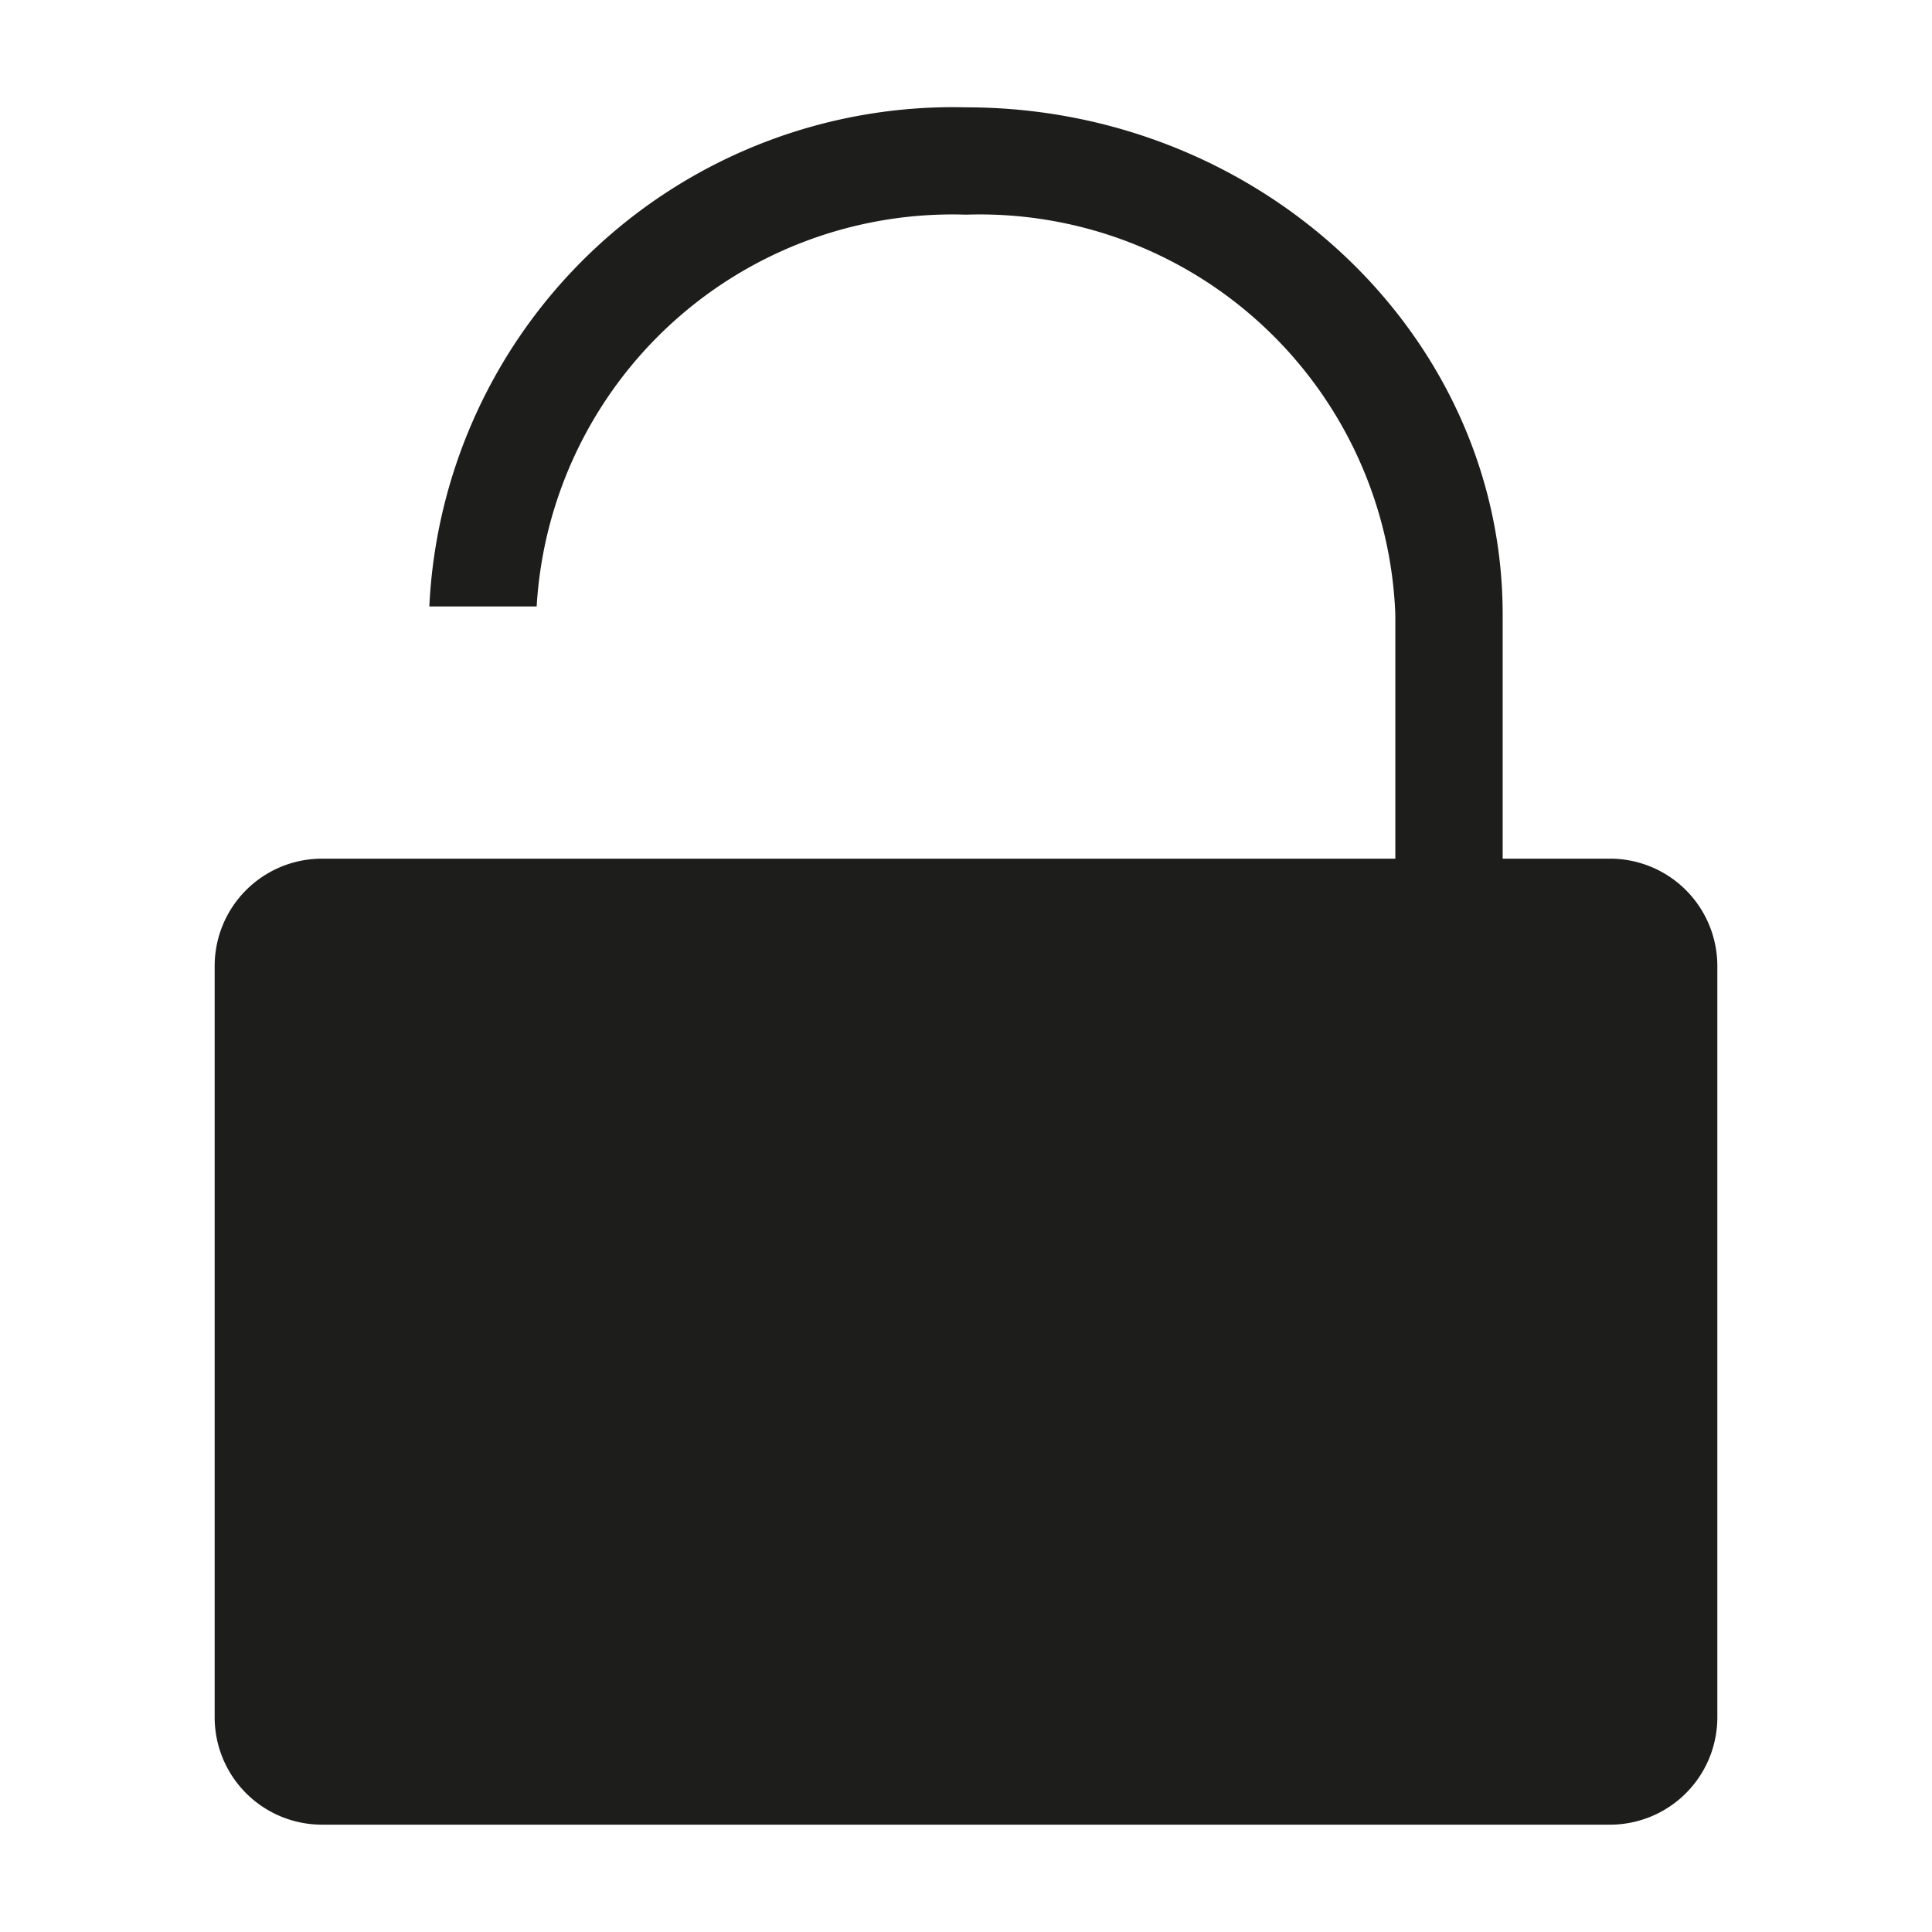 <svg id="Calque_1" data-name="Calque 1" xmlns="http://www.w3.org/2000/svg" viewBox="0 0 36 36"><defs><style>.cls-1{fill:#1d1d1b;}</style></defs><title>A</title><path class="cls-1" d="M30,16H28V11.45C28,6.25,23.5,2,18,2A9.77,9.77,0,0,0,8,11.3h2A7.76,7.76,0,0,1,18,4a7.75,7.75,0,0,1,8,7.45V16H6a2,2,0,0,0-2,2V32a2,2,0,0,0,2,2H30a2,2,0,0,0,2-2V18A2,2,0,0,0,30,16Z"/></svg>